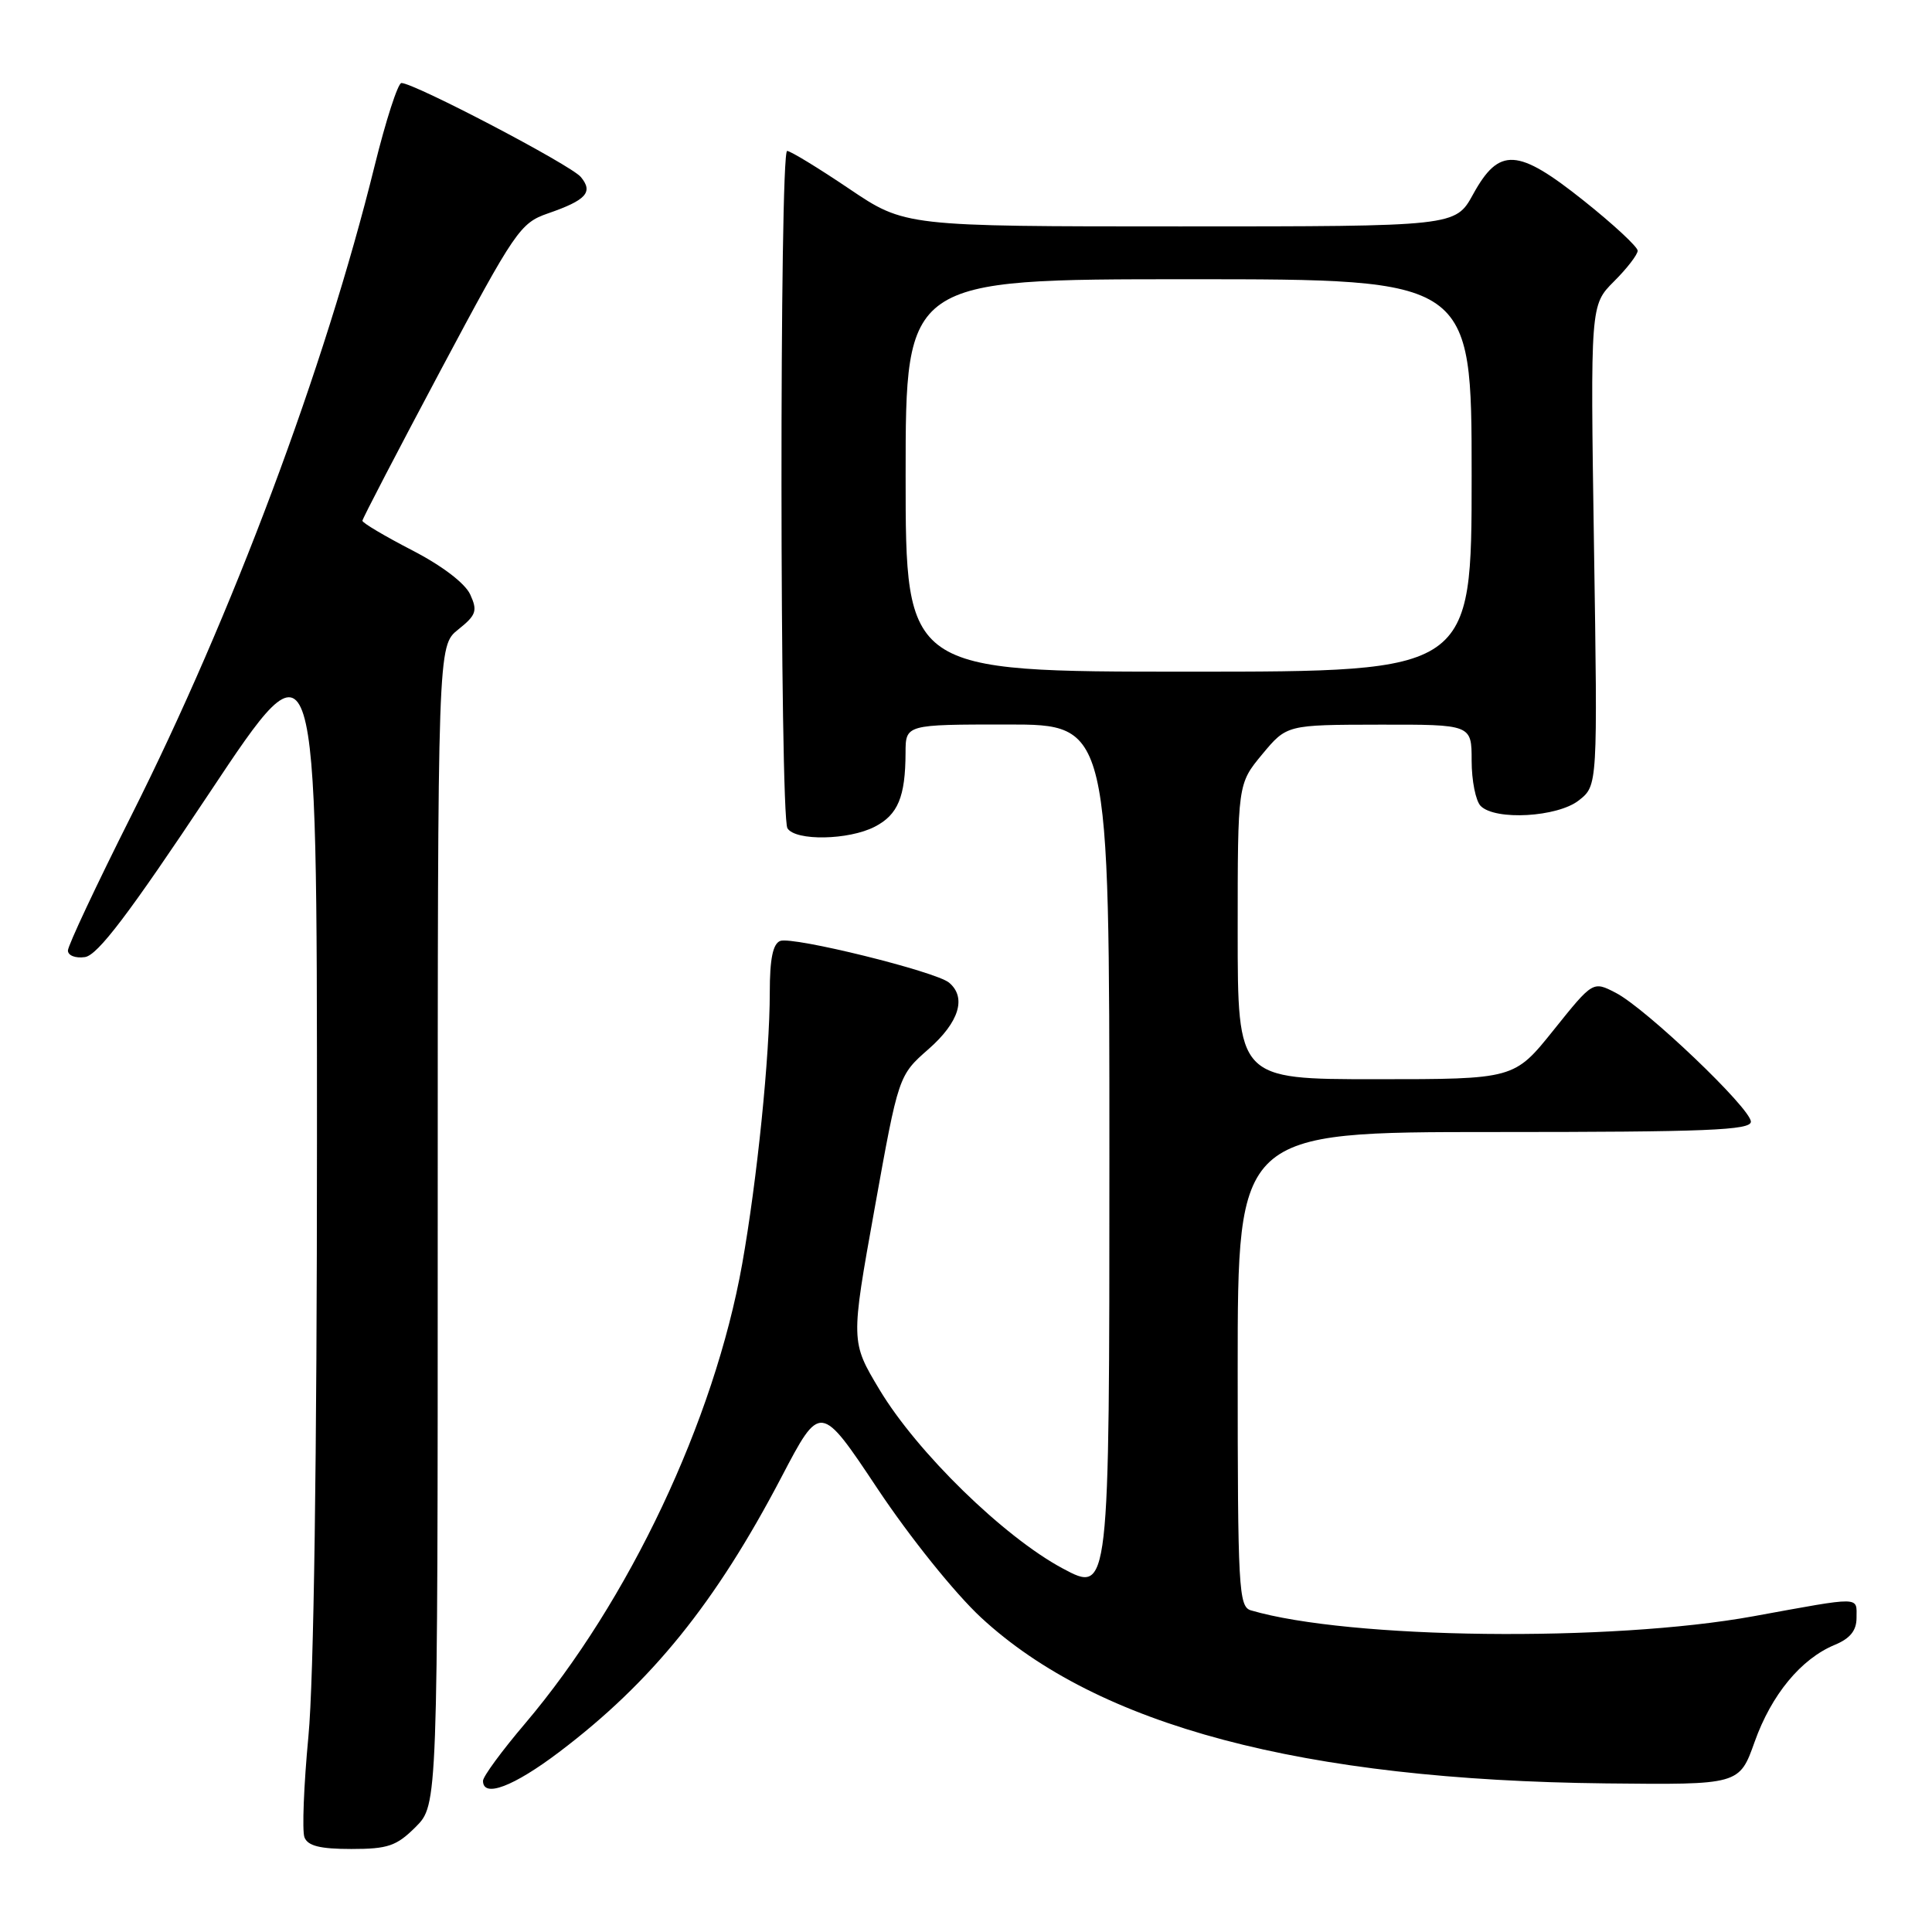 <?xml version="1.0" encoding="UTF-8" standalone="no"?>
<!DOCTYPE svg PUBLIC "-//W3C//DTD SVG 1.1//EN" "http://www.w3.org/Graphics/SVG/1.1/DTD/svg11.dtd" >
<svg xmlns="http://www.w3.org/2000/svg" xmlns:xlink="http://www.w3.org/1999/xlink" version="1.1" viewBox="0 0 256 256">
 <g >
 <path fill="currentColor"
d=" M 55.08 242.08 C 58.00 239.15 58.00 239.15 58.00 162.36 C 58.00 85.58 58.00 85.58 60.72 83.41 C 63.10 81.51 63.30 80.94 62.31 78.78 C 61.63 77.29 58.58 74.96 54.60 72.91 C 50.97 71.03 48.01 69.28 48.02 69.00 C 48.03 68.72 52.70 59.75 58.39 49.06 C 68.25 30.56 68.93 29.55 72.60 28.28 C 77.69 26.52 78.64 25.47 76.96 23.45 C 75.65 21.87 54.90 11.00 53.19 11.00 C 52.73 11.00 51.13 15.94 49.64 21.97 C 43.03 48.76 30.78 81.47 17.37 108.13 C 12.77 117.28 9.00 125.30 9.00 125.95 C 9.00 126.61 10.00 127.00 11.25 126.82 C 12.94 126.58 17.07 121.13 27.75 105.07 C 42.00 83.63 42.00 83.63 42.00 150.91 C 42.00 193.08 41.58 222.61 40.87 230.04 C 40.25 236.57 40.02 242.60 40.34 243.45 C 40.78 244.59 42.40 245.00 46.55 245.00 C 51.41 245.00 52.54 244.61 55.08 242.08 Z  M 74.10 232.15 C 86.35 222.88 94.81 212.41 103.55 195.72 C 108.70 185.88 108.70 185.88 116.29 197.28 C 120.58 203.72 126.53 211.12 129.99 214.33 C 145.49 228.68 172.57 235.87 212.82 236.31 C 230.47 236.50 230.47 236.50 232.50 230.80 C 234.73 224.54 238.65 219.80 243.12 217.95 C 245.15 217.11 246.00 216.06 246.00 214.38 C 246.00 211.50 246.85 211.52 232.35 214.16 C 213.41 217.61 178.73 217.20 165.75 213.38 C 164.13 212.90 164.00 210.51 164.00 181.43 C 164.00 150.00 164.00 150.00 198.00 150.00 C 226.16 150.00 232.00 149.76 232.00 148.63 C 232.00 146.88 218.09 133.61 214.09 131.55 C 211.07 129.99 211.07 129.99 205.86 136.49 C 200.64 143.00 200.64 143.00 182.32 143.00 C 164.00 143.00 164.00 143.00 164.00 123.43 C 164.00 103.87 164.00 103.87 167.25 99.95 C 170.50 96.04 170.50 96.04 182.75 96.02 C 195.00 96.00 195.00 96.00 195.00 100.80 C 195.00 103.44 195.54 106.14 196.20 106.80 C 198.15 108.75 206.38 108.28 209.21 106.05 C 211.70 104.09 211.70 104.09 211.21 72.26 C 210.73 40.43 210.73 40.43 213.86 37.29 C 215.59 35.57 217.00 33.73 217.00 33.22 C 217.00 32.71 213.78 29.72 209.85 26.59 C 201.08 19.60 198.65 19.46 195.19 25.75 C 192.85 30.00 192.85 30.00 156.38 30.00 C 119.91 30.00 119.91 30.00 112.50 25.00 C 108.42 22.25 104.73 20.00 104.30 20.00 C 103.27 20.00 103.32 108.09 104.34 109.75 C 105.40 111.46 112.47 111.33 115.92 109.54 C 118.98 107.96 119.97 105.59 119.99 99.75 C 120.00 96.00 120.00 96.00 133.50 96.00 C 147.00 96.00 147.00 96.00 147.00 153.57 C 147.00 211.14 147.00 211.14 140.80 207.82 C 133.00 203.64 121.52 192.44 116.54 184.14 C 112.72 177.77 112.72 177.77 115.89 160.14 C 119.06 142.50 119.06 142.50 123.05 139.00 C 127.10 135.44 128.10 132.16 125.75 130.20 C 123.96 128.72 105.04 124.05 103.38 124.68 C 102.41 125.06 102.00 127.07 102.00 131.50 C 102.00 139.86 100.32 156.38 98.34 167.50 C 94.65 188.21 83.34 212.14 69.59 228.36 C 66.51 231.98 64.00 235.40 64.00 235.97 C 64.00 238.27 68.05 236.73 74.10 232.15 Z  M 120.00 63.00 C 120.00 37.00 120.00 37.00 157.50 37.00 C 195.00 37.00 195.00 37.00 195.00 63.00 C 195.00 89.00 195.00 89.00 157.50 89.00 C 120.00 89.00 120.00 89.00 120.00 63.00 Z "/>
</g>
</svg>